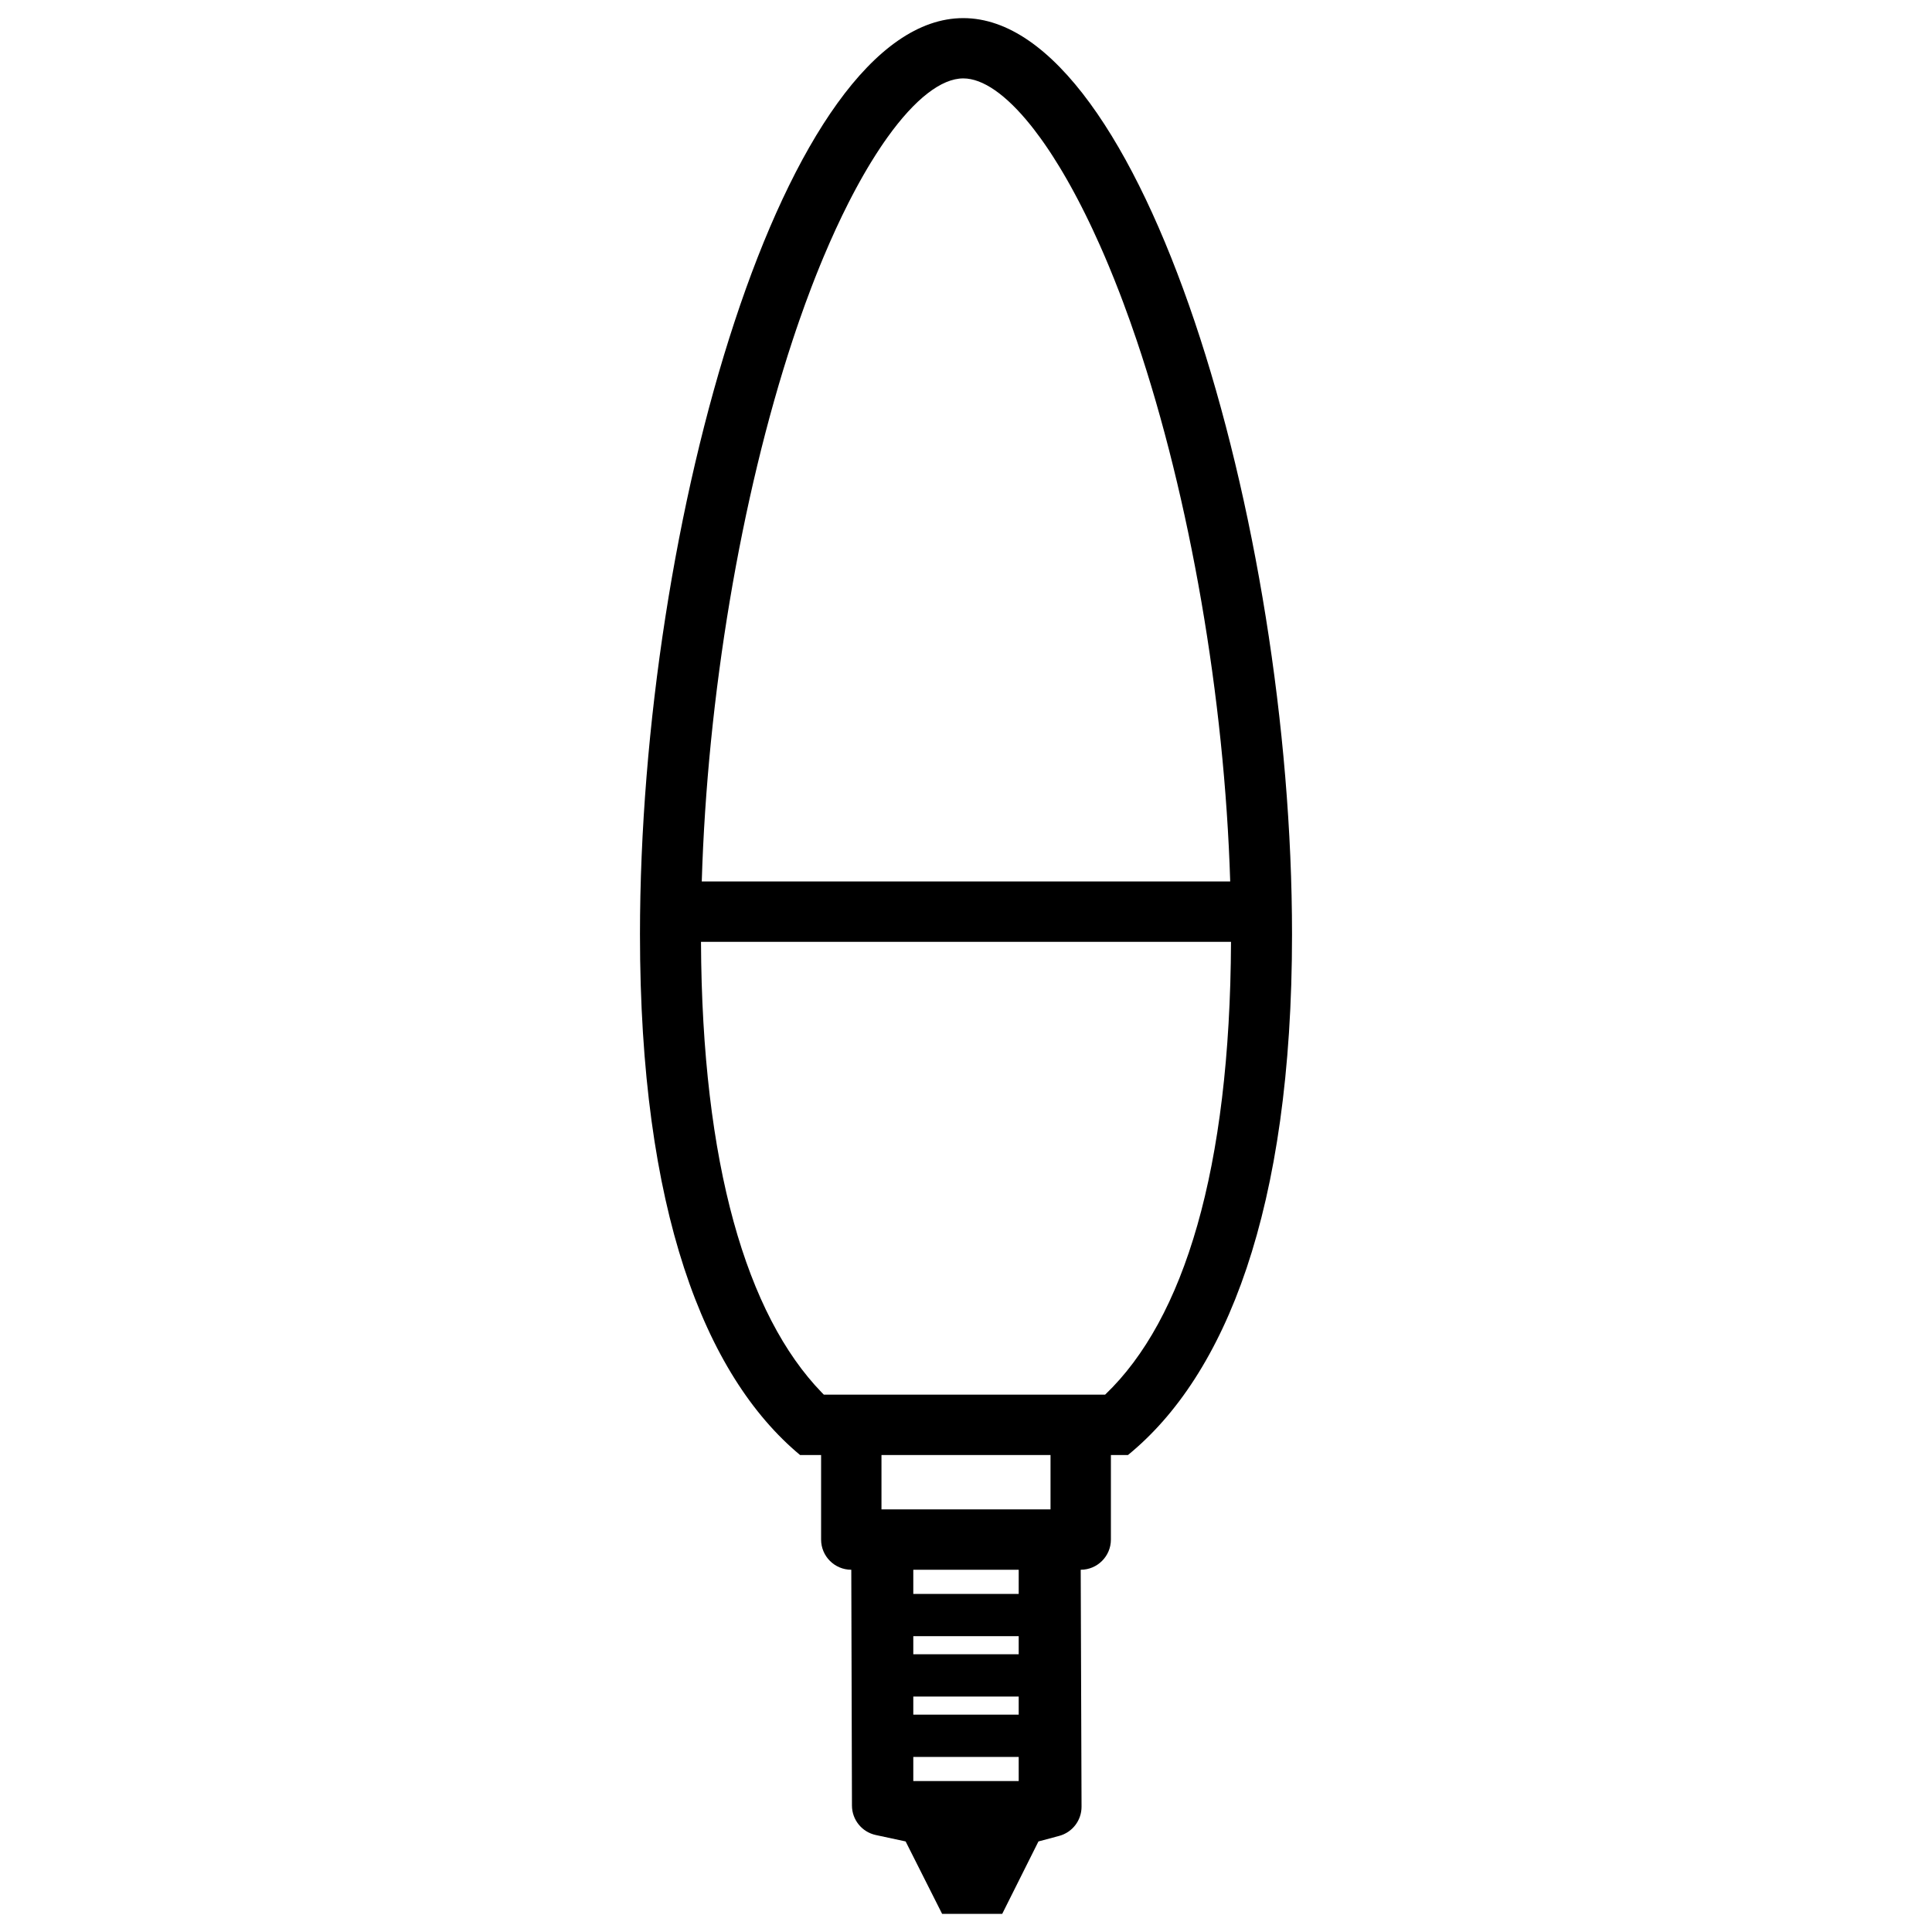 <?xml version="1.0" encoding="UTF-8"?>
<svg width="320px" height="320px" viewBox="0 0 320 320" version="1.1" xmlns="http://www.w3.org/2000/svg" xmlns:xlink="http://www.w3.org/1999/xlink">
    <title>images / Namron 3802963</title>
    <g id="images-/-Namron-3802963" stroke="none" stroke-width="1" fill="none" fill-rule="evenodd">
        <path d="M159.546,3 C189.118,3 214,86.376 214,154.767 C214,200.422 202.983,227.813 186.824,241 L184,241 L184,255 C184,257.761 181.761,260 179,260 L179,260 L179,260 L179.138,299.236 C179.146,301.507 177.623,303.498 175.428,304.084 L172,305 L172,305 L165.996,317 L156.047,317 L150,305 L145.059,303.937 C142.761,303.442 141.117,301.414 141.111,299.063 L141,260 L141,260 C138.239,260 136,257.761 136,255 L136,241 L136,241 L132.52,241 C116.655,227.784 106,200.361 106,154.767 C106,86.376 129.973,3 159.546,3 Z M168.729,291 L151.27,291 L151.27,295 L168.73,295 L168.729,291 Z M168.729,281 L151.27,281 L151.27,284 L168.729,284 L168.729,281 Z M168.729,271 L151.27,271 L151.27,274 L168.729,274 L168.729,271 Z M168.73,260 L151.27,260 L151.27,264 L168.729,264 L168.73,260 Z M174,241 L146,241 L146,250 L174,250 L174,241 Z M203.894,156.001 L116.106,156.001 C116.267,192.859 123.682,217.822 136.108,230.647 L136.455,231 L183.036,231 L183.087,230.954 C196.105,218.496 203.732,193.732 203.894,156.001 Z M159.546,12.986 C155.938,12.986 151.566,16.362 147.009,22.721 L146.461,23.499 L145.912,24.305 C145.362,25.125 144.81,25.987 144.257,26.892 L143.703,27.81 C143.242,28.587 142.78,29.393 142.319,30.227 L141.72,31.325 C141.521,31.696 141.321,32.072 141.122,32.454 L140.524,33.615 C139.132,36.361 137.746,39.363 136.385,42.611 L135.804,44.018 L135.225,45.454 C135.129,45.696 135.033,45.939 134.937,46.184 L134.364,47.665 C133.697,49.41 133.039,51.215 132.391,53.079 L131.837,54.691 C131.654,55.233 131.471,55.78 131.289,56.331 C122.675,82.461 117.143,115.475 116.235,146.001 L203.76,146.001 C202.821,115.599 197.121,82.606 188.279,56.396 C187.535,54.191 186.776,52.061 186.006,50.008 L185.426,48.482 C184.844,46.972 184.257,45.504 183.664,44.082 L183.07,42.674 L182.772,41.982 L182.174,40.619 C181.774,39.72 181.373,38.842 180.97,37.984 L180.366,36.713 C180.164,36.294 179.962,35.88 179.759,35.472 L179.152,34.262 L178.543,33.084 C178.34,32.696 178.137,32.314 177.934,31.937 L177.324,30.821 C177.121,30.455 176.918,30.093 176.714,29.737 L176.105,28.686 L175.496,27.666 C175.116,27.041 174.737,26.435 174.359,25.848 L173.793,24.981 L173.227,24.144 C173.133,24.007 173.039,23.871 172.945,23.736 L172.382,22.942 C172.008,22.422 171.634,21.922 171.262,21.441 L170.706,20.735 C166.635,15.665 162.776,12.986 159.546,12.986 Z" id="Shape" fill="#000000"></path>
    </g>
</svg>